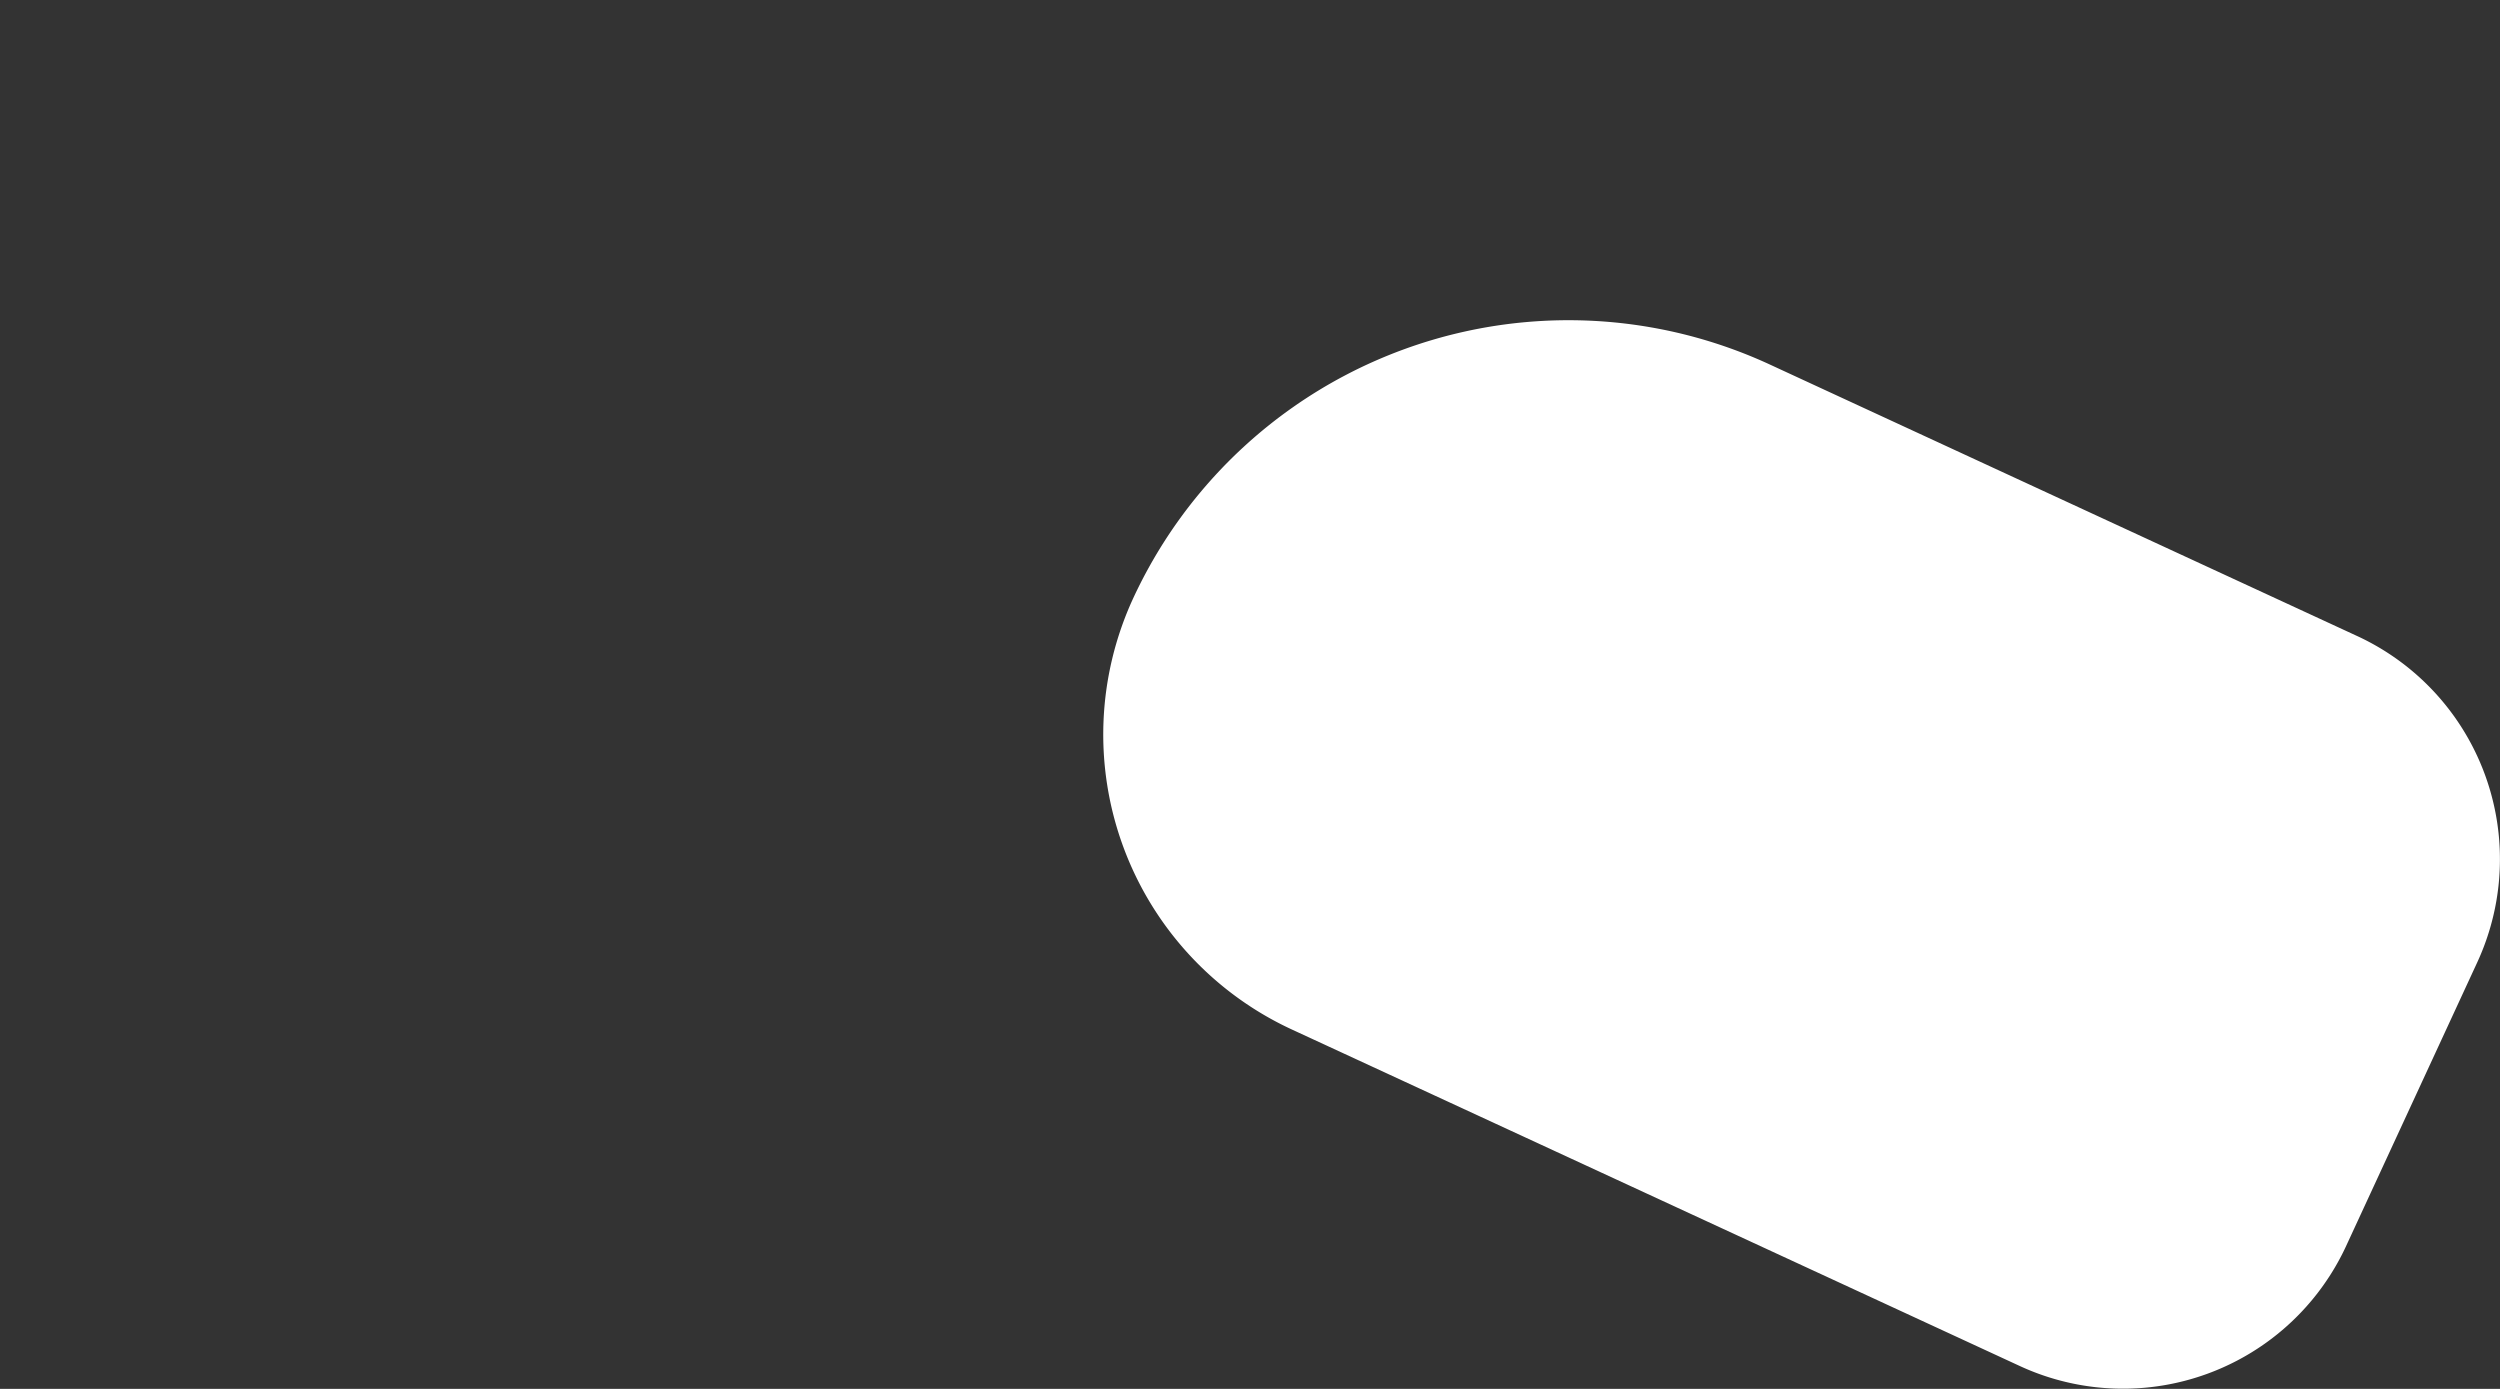 <svg xmlns="http://www.w3.org/2000/svg" viewBox="0 0 90 50">
  <rect x="0" y="0" width="90" height="50" fill="#333333" stroke="none"/>
  <defs>
    <style>
      .cls-1 {
        fill: #fff;
      }
    </style>
  </defs>
  <g id="foot-position">
    <path id="l-S" class="cls-1" d="M57,14.9H80.25a8.85,8.85,0,0,1,8.85,8.85V35a8.85,8.85,0,0,1-8.85,8.85H51.38a11.7,11.7,0,0,1-11.7-11.7v0A17.27,17.27,0,0,1,57,14.9Z" transform="translate(18.27 -24.3) rotate(24.81)"/>
  </g>
</svg>
